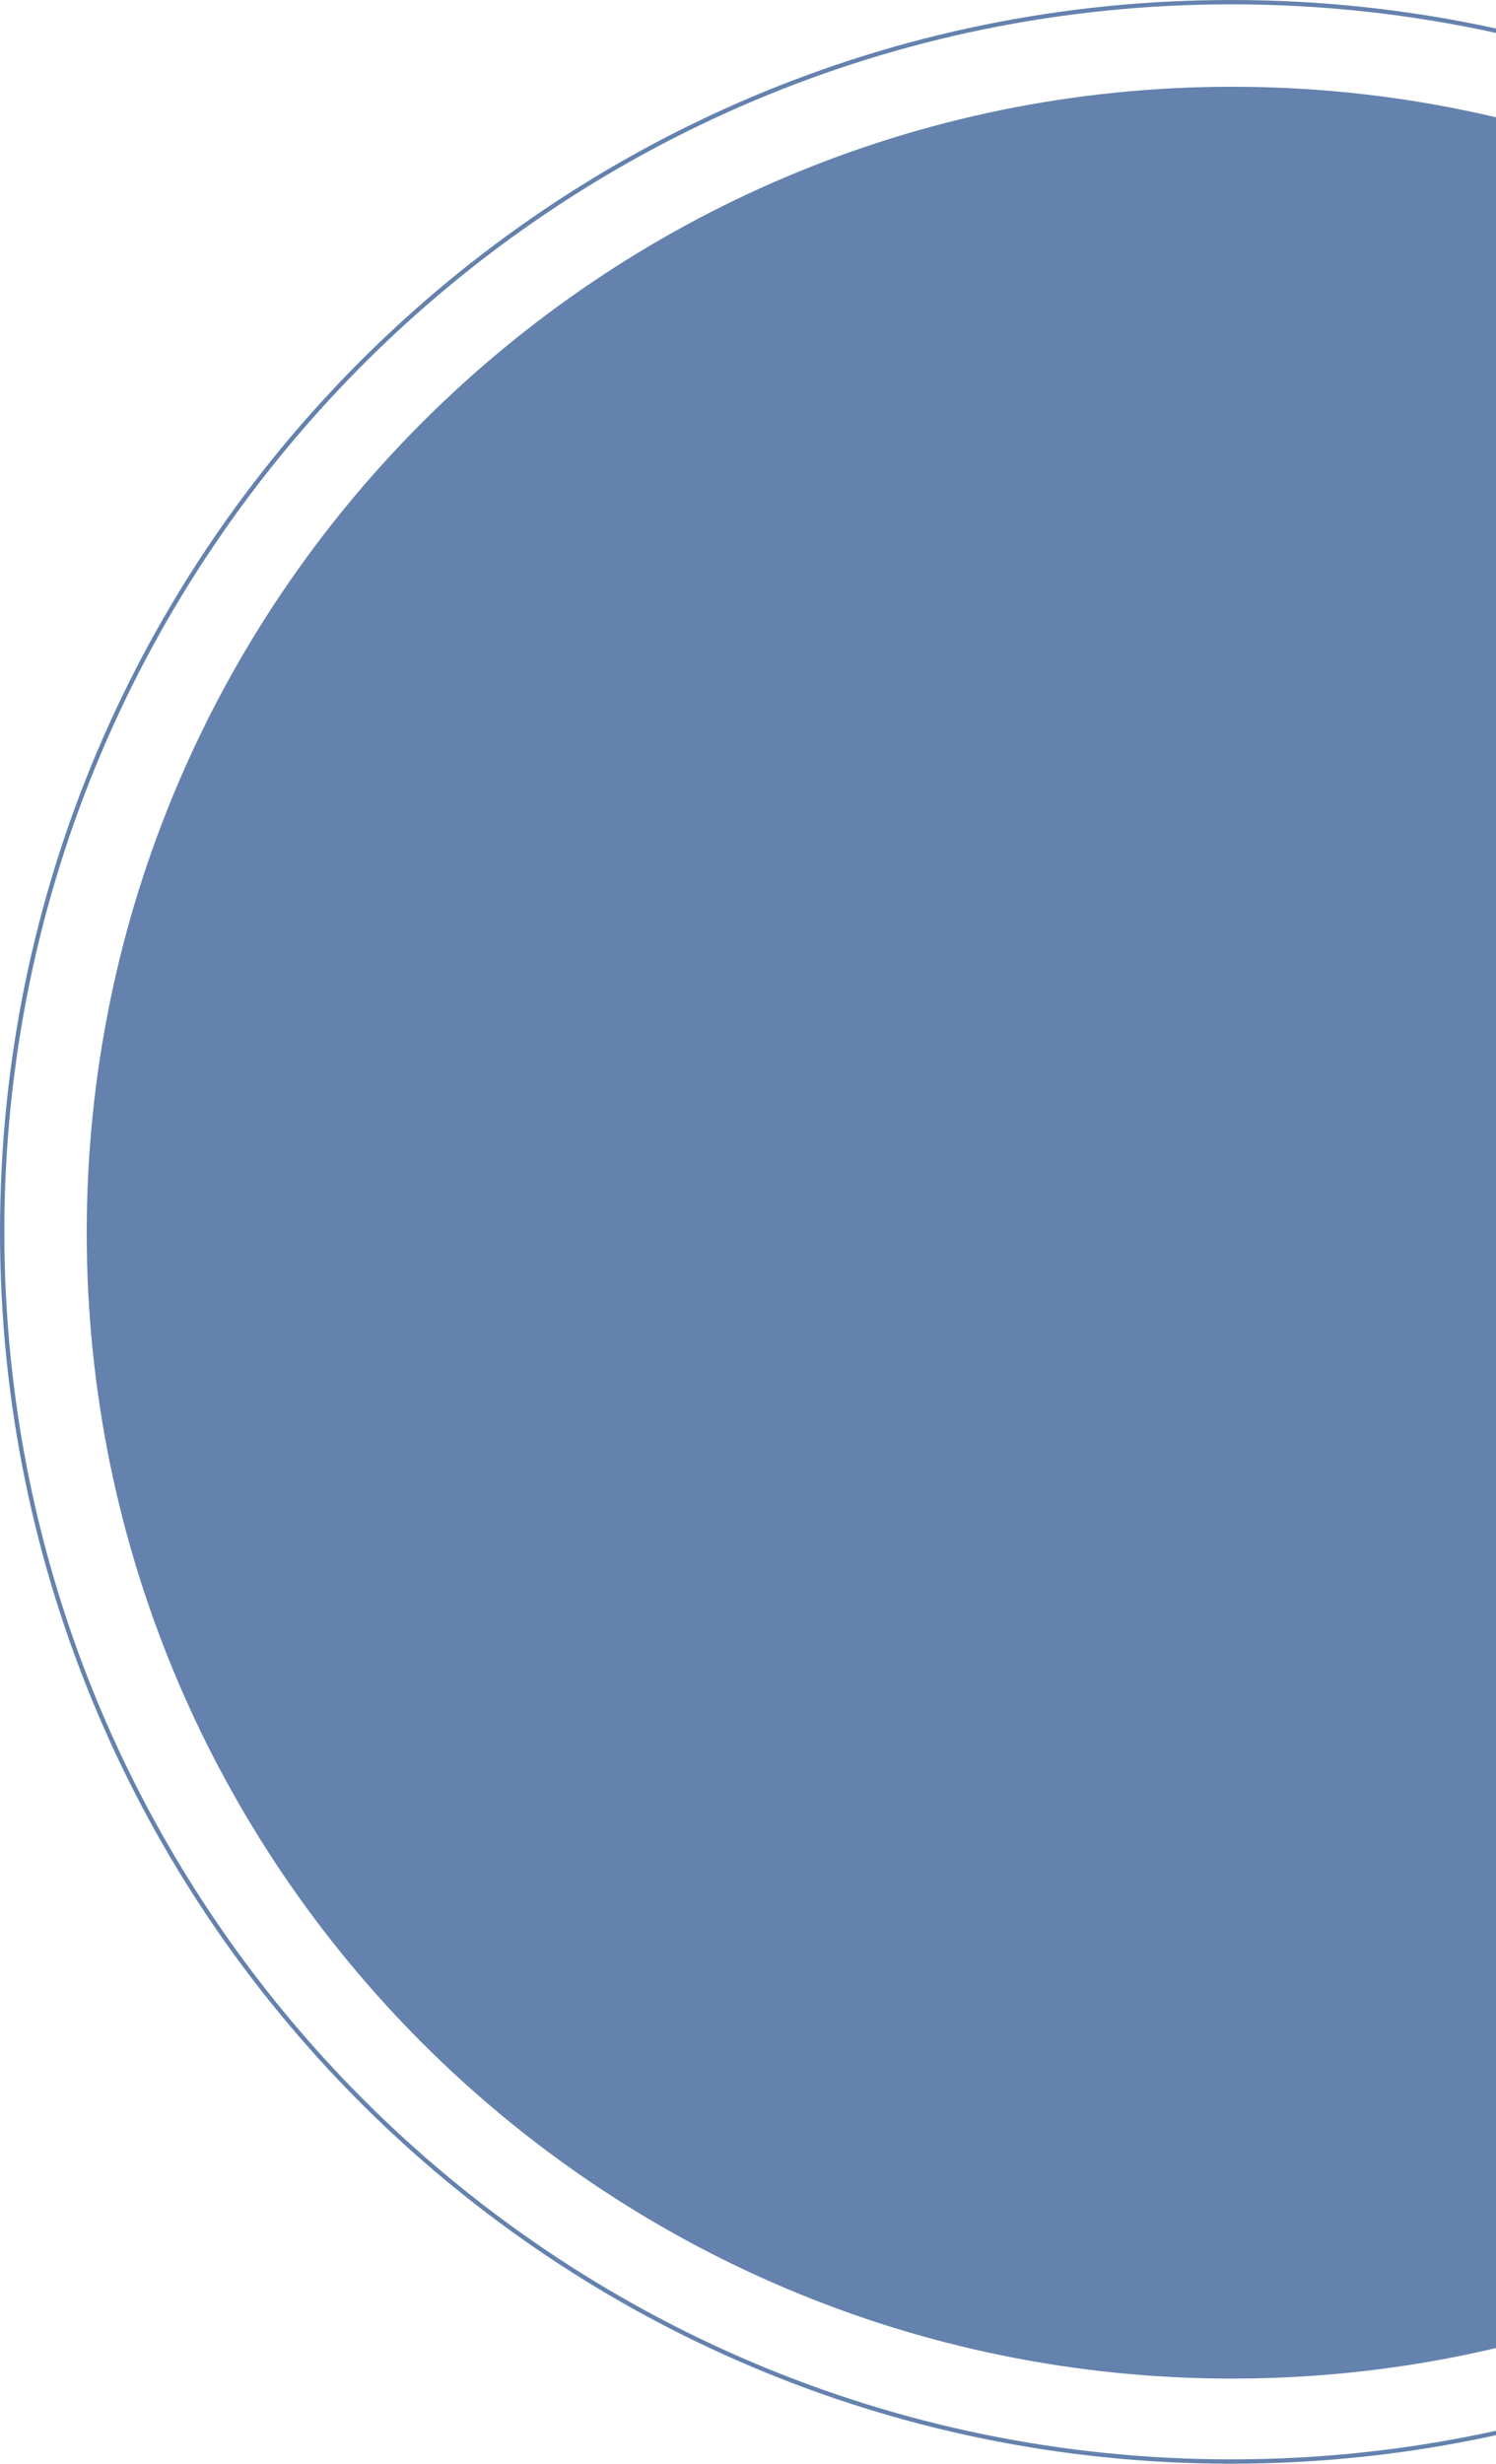 <svg width="345" height="568" viewBox="0 0 345 568" fill="none" xmlns="http://www.w3.org/2000/svg">
<path fill-rule="evenodd" clip-rule="evenodd" d="M345 27.04C325.468 22.436 305.098 20 284.16 20C138.268 20 20 138.268 20 284.16C20 430.052 138.268 548.32 284.16 548.32C305.098 548.32 325.468 545.884 345 541.28V27.04Z" fill="#6482AD"/>
<path fill-rule="evenodd" clip-rule="evenodd" d="M345 6.574C325.341 2.269 304.921 0 283.97 0C127.138 0 0 127.138 0 283.97C0 440.802 127.138 567.94 283.97 567.94C304.921 567.94 325.341 565.671 345 561.366V560.342C325.345 564.663 304.923 566.94 283.97 566.94C127.69 566.94 1 440.25 1 283.97C1 127.69 127.69 1 283.97 1C304.923 1 325.345 3.277 345 7.598V6.574Z" fill="#6482AD"/>
</svg>
